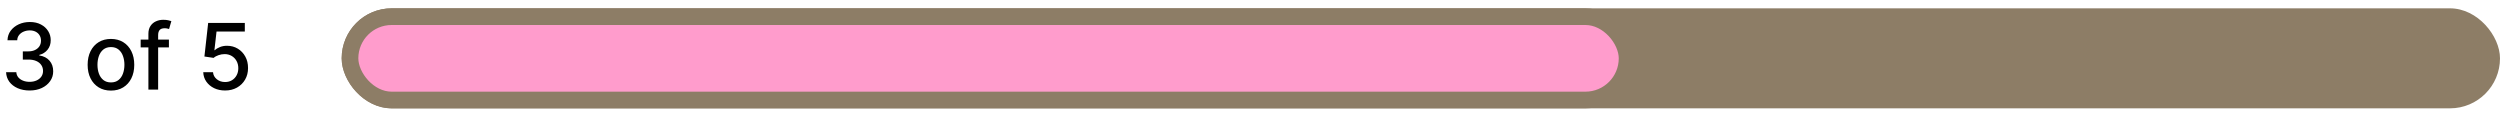 <svg width="1200" height="56" viewBox="0 0 1200 56" fill="none" xmlns="http://www.w3.org/2000/svg">
<rect x="164" y="4" width="1036" height="48" rx="24" fill="#8D7D66"/>
<rect x="168" y="8" width="613" height="40" rx="20" fill="#FF9CCC" stroke="#8D7D66" stroke-width="8"/>
<path d="M14.219 43.438C12.073 43.438 10.156 43.068 8.469 42.328C6.792 41.589 5.464 40.562 4.484 39.25C3.516 37.927 2.995 36.396 2.922 34.656H7.828C7.891 35.604 8.208 36.427 8.781 37.125C9.365 37.812 10.125 38.344 11.062 38.719C12 39.094 13.042 39.281 14.188 39.281C15.448 39.281 16.562 39.062 17.531 38.625C18.51 38.188 19.276 37.578 19.828 36.797C20.38 36.005 20.656 35.094 20.656 34.062C20.656 32.99 20.38 32.047 19.828 31.234C19.287 30.412 18.49 29.766 17.438 29.297C16.396 28.828 15.135 28.594 13.656 28.594H10.953V24.656H13.656C14.844 24.656 15.885 24.443 16.781 24.016C17.688 23.588 18.396 22.995 18.906 22.234C19.417 21.463 19.672 20.562 19.672 19.531C19.672 18.542 19.448 17.682 19 16.953C18.562 16.213 17.938 15.635 17.125 15.219C16.323 14.802 15.375 14.594 14.281 14.594C13.24 14.594 12.266 14.787 11.359 15.172C10.463 15.547 9.734 16.088 9.172 16.797C8.609 17.495 8.307 18.333 8.266 19.312H3.594C3.646 17.583 4.156 16.062 5.125 14.75C6.104 13.438 7.396 12.412 9 11.672C10.604 10.932 12.385 10.562 14.344 10.562C16.396 10.562 18.167 10.963 19.656 11.766C21.156 12.557 22.312 13.615 23.125 14.938C23.948 16.26 24.354 17.708 24.344 19.281C24.354 21.073 23.854 22.594 22.844 23.844C21.844 25.094 20.51 25.932 18.844 26.359V26.609C20.969 26.932 22.615 27.776 23.781 29.141C24.958 30.505 25.542 32.198 25.531 34.219C25.542 35.979 25.052 37.557 24.062 38.953C23.083 40.349 21.745 41.448 20.047 42.25C18.349 43.042 16.406 43.438 14.219 43.438ZM53.254 43.484C51.004 43.484 49.04 42.969 47.363 41.938C45.686 40.906 44.384 39.464 43.457 37.609C42.53 35.755 42.066 33.589 42.066 31.109C42.066 28.62 42.53 26.443 43.457 24.578C44.384 22.713 45.686 21.266 47.363 20.234C49.04 19.203 51.004 18.688 53.254 18.688C55.504 18.688 57.467 19.203 59.145 20.234C60.822 21.266 62.124 22.713 63.051 24.578C63.978 26.443 64.441 28.62 64.441 31.109C64.441 33.589 63.978 35.755 63.051 37.609C62.124 39.464 60.822 40.906 59.145 41.938C57.467 42.969 55.504 43.484 53.254 43.484ZM53.27 39.562C54.728 39.562 55.936 39.177 56.895 38.406C57.853 37.635 58.561 36.609 59.02 35.328C59.488 34.047 59.723 32.635 59.723 31.094C59.723 29.562 59.488 28.156 59.02 26.875C58.561 25.583 57.853 24.547 56.895 23.766C55.936 22.984 54.728 22.594 53.27 22.594C51.801 22.594 50.582 22.984 49.613 23.766C48.655 24.547 47.941 25.583 47.473 26.875C47.014 28.156 46.785 29.562 46.785 31.094C46.785 32.635 47.014 34.047 47.473 35.328C47.941 36.609 48.655 37.635 49.613 38.406C50.582 39.177 51.801 39.562 53.27 39.562ZM81.078 19V22.75H67.516V19H81.078ZM71.234 43V16.219C71.234 14.719 71.562 13.474 72.219 12.484C72.875 11.484 73.745 10.74 74.828 10.25C75.912 9.75 77.088 9.5 78.359 9.5C79.297 9.5 80.099 9.578 80.766 9.734C81.432 9.88 81.927 10.016 82.25 10.141L81.156 13.922C80.938 13.859 80.656 13.787 80.312 13.703C79.969 13.609 79.552 13.562 79.062 13.562C77.927 13.562 77.115 13.844 76.625 14.406C76.146 14.969 75.906 15.781 75.906 16.844V43H71.234ZM108.043 43.438C106.085 43.438 104.324 43.062 102.762 42.312C101.21 41.552 99.97 40.51 99.043 39.188C98.116 37.865 97.621 36.354 97.559 34.656H102.246C102.361 36.031 102.97 37.161 104.074 38.047C105.178 38.932 106.501 39.375 108.043 39.375C109.272 39.375 110.361 39.094 111.309 38.531C112.267 37.958 113.017 37.172 113.559 36.172C114.111 35.172 114.387 34.031 114.387 32.75C114.387 31.448 114.105 30.287 113.543 29.266C112.98 28.245 112.204 27.443 111.215 26.859C110.236 26.276 109.111 25.979 107.84 25.969C106.871 25.969 105.897 26.135 104.918 26.469C103.939 26.802 103.147 27.24 102.543 27.781L98.121 27.125L99.918 11H117.512V15.141H103.934L102.918 24.094H103.105C103.73 23.49 104.559 22.984 105.59 22.578C106.632 22.172 107.746 21.969 108.934 21.969C110.882 21.969 112.616 22.432 114.137 23.359C115.668 24.287 116.871 25.552 117.746 27.156C118.632 28.75 119.069 30.583 119.059 32.656C119.069 34.729 118.6 36.578 117.652 38.203C116.715 39.828 115.413 41.109 113.746 42.047C112.09 42.974 110.189 43.438 108.043 43.438Z" fill="black"/>
</svg>
